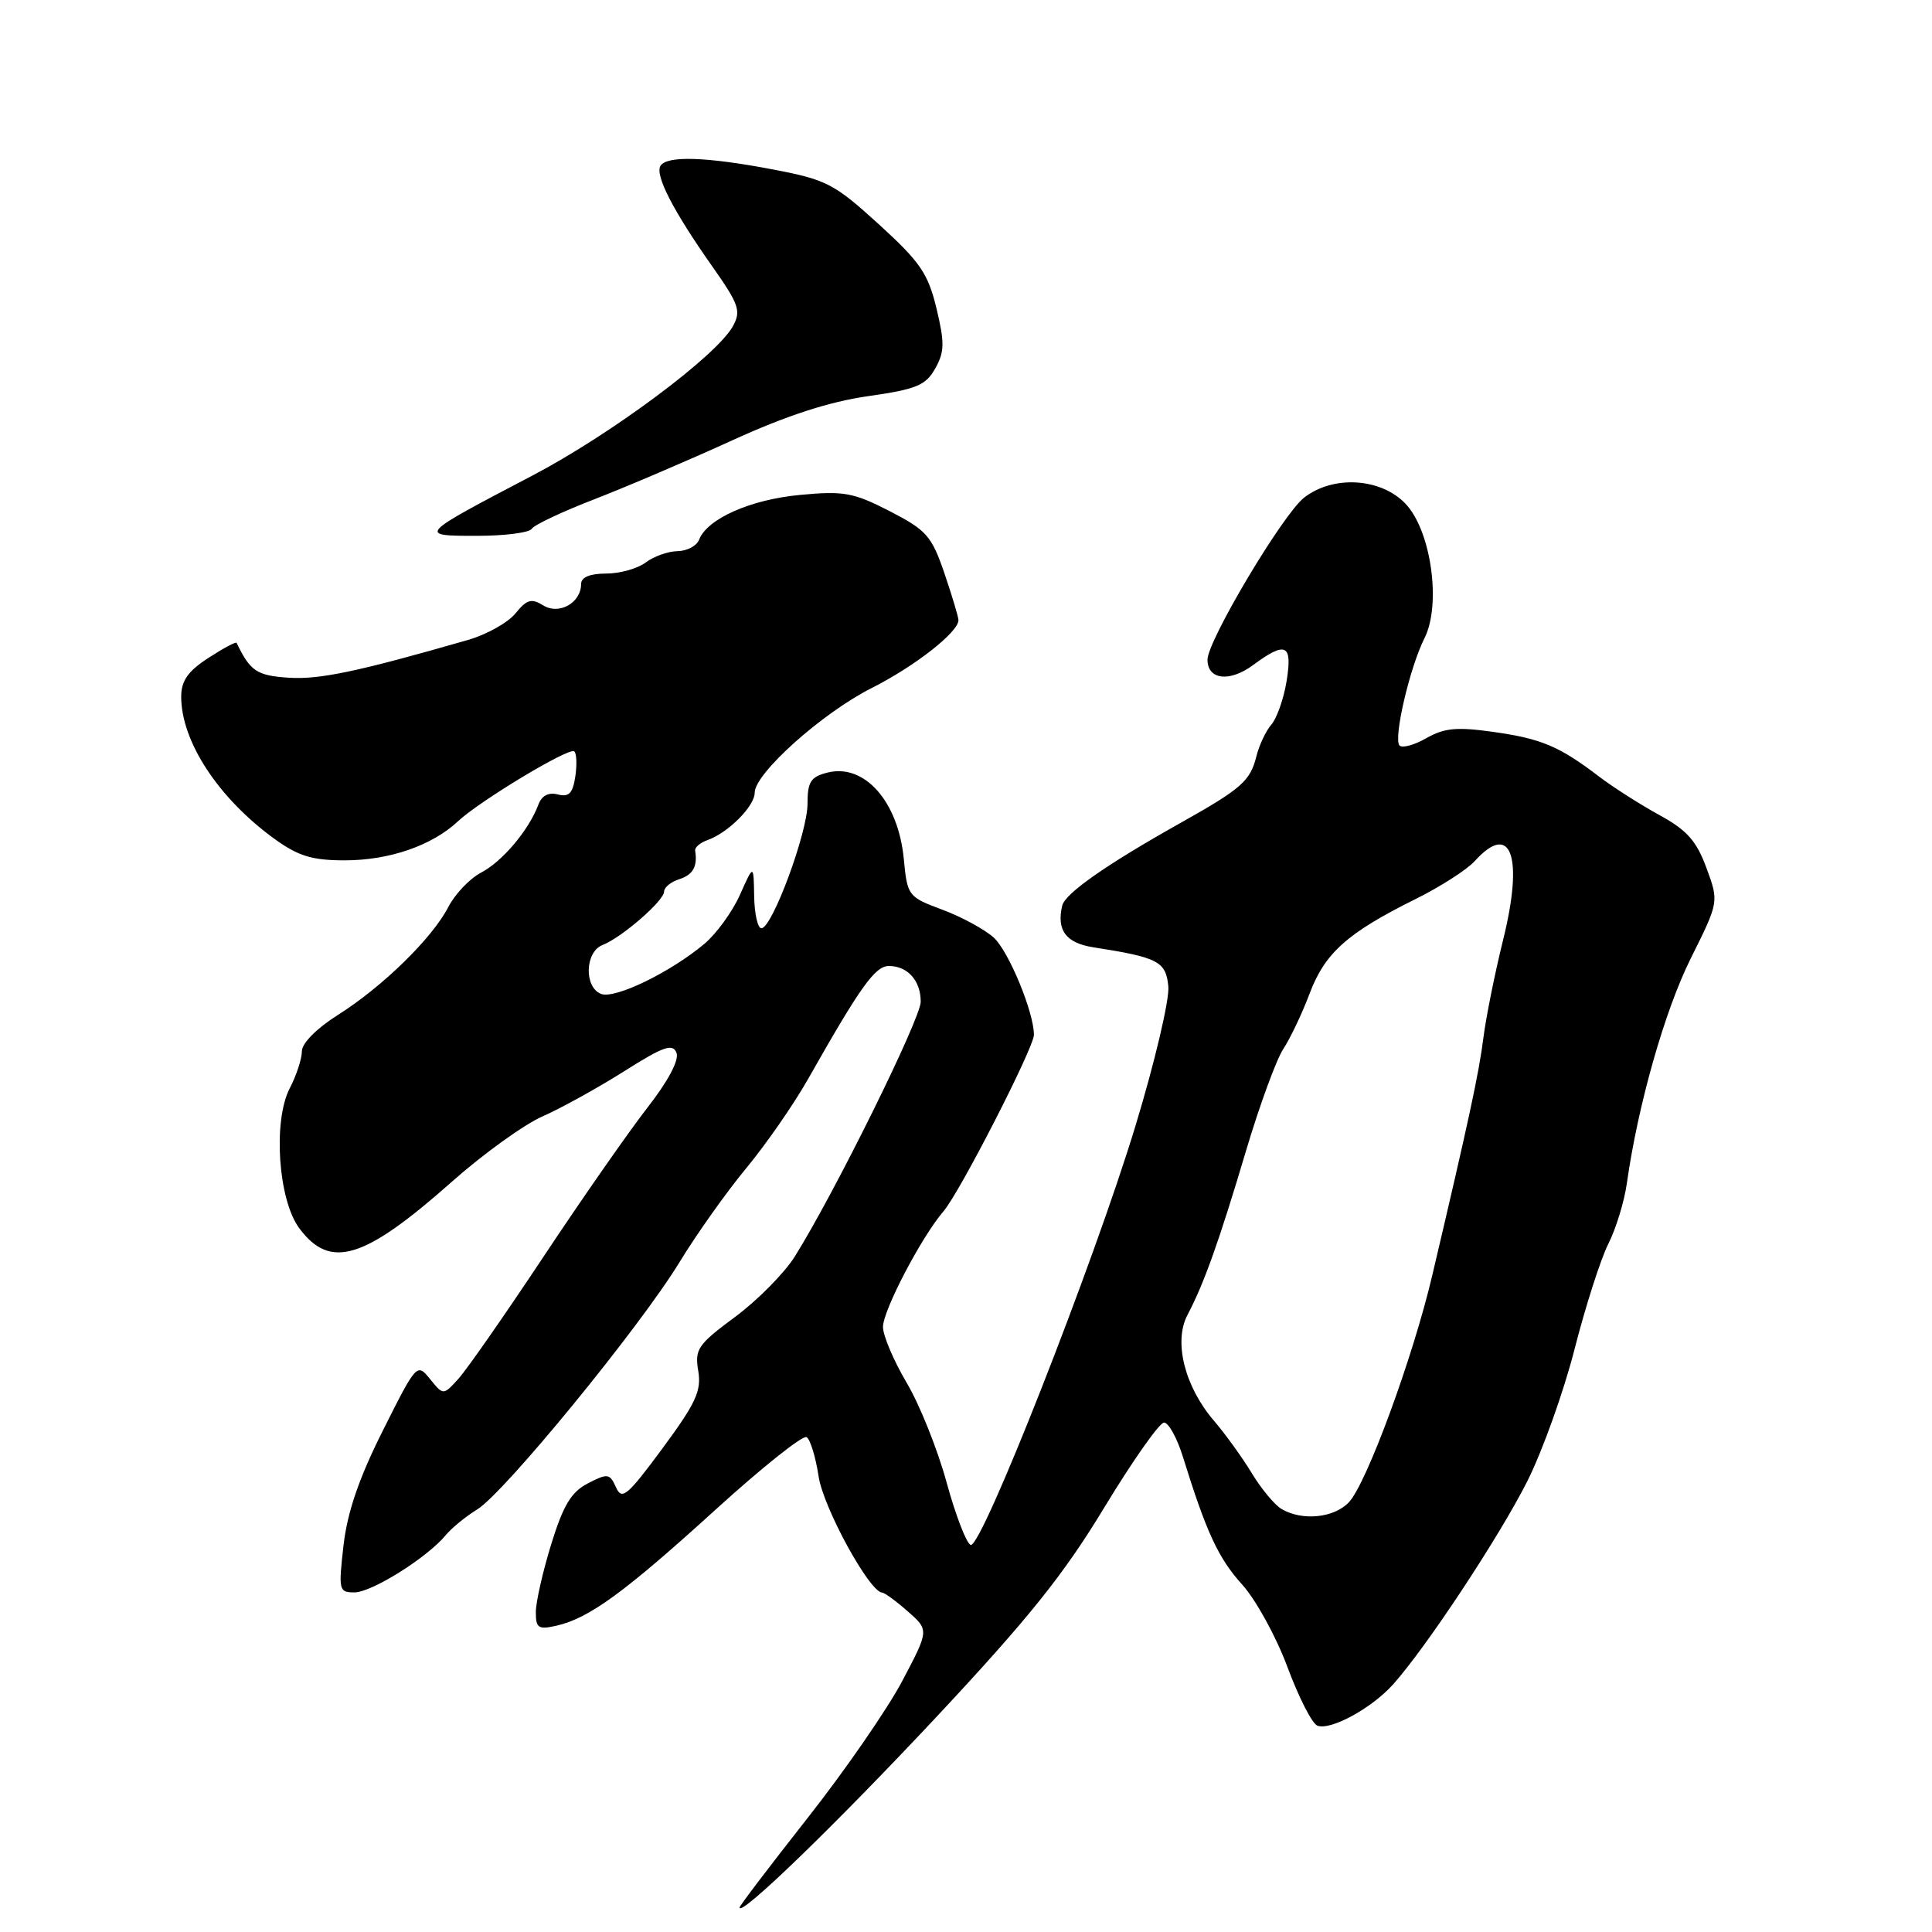 <?xml version="1.0" encoding="UTF-8" standalone="no"?>
<!DOCTYPE svg PUBLIC "-//W3C//DTD SVG 1.1//EN" "http://www.w3.org/Graphics/SVG/1.1/DTD/svg11.dtd" >
<svg xmlns="http://www.w3.org/2000/svg" xmlns:xlink="http://www.w3.org/1999/xlink" version="1.1" viewBox="0 0 256 256">
 <g >
 <path fill="currentColor"
d=" M 124.00 227.59 C 136.25 214.49 140.93 208.67 146.32 199.76 C 150.07 193.57 153.64 188.50 154.24 188.50 C 154.84 188.50 155.96 190.53 156.73 193.00 C 159.86 203.08 161.44 206.48 164.60 209.97 C 166.42 211.99 169.12 216.91 170.60 220.91 C 172.09 224.91 173.86 228.39 174.56 228.66 C 176.31 229.33 181.79 226.34 184.62 223.16 C 189.06 218.18 198.73 203.52 202.38 196.26 C 204.38 192.28 207.20 184.40 208.64 178.76 C 210.08 173.12 212.09 166.85 213.10 164.84 C 214.12 162.83 215.22 159.23 215.56 156.84 C 217.02 146.47 220.57 133.95 224.03 127.00 C 227.77 119.50 227.77 119.50 226.11 115.00 C 224.79 111.41 223.52 109.99 219.88 108.00 C 217.36 106.62 213.77 104.33 211.90 102.91 C 206.63 98.89 204.26 97.88 197.86 96.98 C 193.05 96.30 191.37 96.46 189.02 97.80 C 187.43 98.71 185.82 99.16 185.45 98.79 C 184.59 97.93 186.80 88.43 188.74 84.59 C 191.01 80.11 189.64 70.32 186.24 66.75 C 182.97 63.31 176.62 62.94 172.79 65.95 C 169.96 68.17 160.00 84.90 160.00 87.41 C 160.00 90.08 162.92 90.43 166.03 88.13 C 170.39 84.91 171.28 85.34 170.48 90.25 C 170.10 92.59 169.19 95.17 168.47 96.00 C 167.75 96.83 166.85 98.72 166.48 100.21 C 165.66 103.49 164.51 104.50 156.50 109.00 C 146.63 114.53 141.13 118.38 140.75 120.00 C 139.98 123.26 141.24 124.95 144.86 125.52 C 153.50 126.87 154.48 127.39 154.81 130.70 C 154.98 132.43 153.02 140.74 150.46 149.17 C 144.93 167.38 130.06 205.19 128.62 204.71 C 128.06 204.52 126.63 200.80 125.43 196.43 C 124.24 192.07 121.86 186.12 120.13 183.21 C 118.41 180.29 117.00 176.97 117.00 175.83 C 117.00 173.64 122.09 163.91 125.02 160.50 C 127.17 158.01 137.00 138.81 137.00 137.12 C 137.00 134.13 133.65 126.02 131.67 124.23 C 130.47 123.15 127.42 121.49 124.87 120.54 C 120.33 118.85 120.23 118.72 119.76 113.83 C 119.03 106.21 114.56 101.14 109.65 102.37 C 107.42 102.93 107.00 103.59 107.00 106.51 C 107.00 110.34 102.31 123.00 100.89 123.00 C 100.40 123.00 99.97 121.09 99.93 118.75 C 99.86 114.50 99.86 114.50 98.05 118.56 C 97.06 120.79 94.94 123.71 93.34 125.06 C 88.83 128.84 81.50 132.40 79.65 131.70 C 77.37 130.82 77.50 126.13 79.84 125.22 C 82.38 124.23 88.00 119.35 88.00 118.13 C 88.00 117.58 88.90 116.85 90.00 116.50 C 91.83 115.92 92.45 114.80 92.11 112.72 C 92.04 112.29 92.77 111.66 93.74 111.32 C 96.48 110.36 100.00 106.82 100.00 105.04 C 100.00 102.48 108.94 94.48 115.50 91.17 C 121.23 88.28 127.00 83.76 127.00 82.17 C 127.00 81.76 126.16 78.97 125.14 75.96 C 123.44 71.00 122.77 70.25 117.89 67.73 C 113.08 65.26 111.80 65.03 106.00 65.58 C 99.44 66.19 93.70 68.74 92.63 71.52 C 92.32 72.33 91.04 73.01 89.78 73.03 C 88.53 73.05 86.63 73.72 85.56 74.53 C 84.49 75.34 82.13 76.00 80.31 76.00 C 78.17 76.00 77.00 76.49 77.00 77.38 C 77.00 79.88 74.07 81.53 71.97 80.21 C 70.42 79.25 69.80 79.43 68.30 81.28 C 67.31 82.50 64.47 84.09 62.00 84.80 C 47.41 89.00 42.31 90.07 38.25 89.80 C 34.02 89.52 33.16 88.94 31.35 85.18 C 31.26 85.00 29.58 85.90 27.61 87.18 C 24.92 88.92 24.02 90.20 24.01 92.28 C 23.99 98.22 28.92 105.75 36.36 111.15 C 39.53 113.44 41.35 114.00 45.68 114.00 C 51.59 114.00 57.26 112.04 60.69 108.82 C 63.52 106.16 75.29 99.06 76.07 99.55 C 76.40 99.75 76.47 101.23 76.24 102.84 C 75.90 105.12 75.40 105.65 73.92 105.27 C 72.68 104.95 71.78 105.42 71.33 106.64 C 70.08 109.98 66.56 114.16 63.77 115.61 C 62.26 116.40 60.30 118.45 59.40 120.19 C 57.27 124.32 50.68 130.76 44.75 134.50 C 41.96 136.26 40.00 138.24 40.00 139.30 C 40.00 140.29 39.28 142.50 38.39 144.21 C 36.15 148.54 36.86 158.99 39.65 162.74 C 43.76 168.28 48.24 166.91 59.95 156.52 C 64.05 152.89 69.42 149.02 71.88 147.93 C 74.34 146.85 79.21 144.15 82.70 141.95 C 87.93 138.64 89.15 138.22 89.64 139.51 C 90.01 140.47 88.54 143.24 85.78 146.78 C 83.33 149.93 77.14 158.80 72.03 166.50 C 66.92 174.20 61.84 181.49 60.74 182.70 C 58.74 184.90 58.74 184.90 56.99 182.74 C 55.25 180.59 55.20 180.65 50.74 189.54 C 47.57 195.85 46.03 200.35 45.52 204.75 C 44.84 210.72 44.90 211.00 46.97 211.00 C 49.25 211.00 56.61 206.39 59.06 203.42 C 59.85 202.46 61.73 200.93 63.23 200.01 C 66.82 197.82 84.76 175.89 90.03 167.26 C 92.29 163.54 96.28 157.93 98.89 154.78 C 101.49 151.64 105.17 146.34 107.06 143.00 C 114.02 130.71 115.96 128.00 117.78 128.00 C 120.27 128.00 122.00 129.94 122.00 132.74 C 122.00 134.97 110.55 158.15 105.31 166.50 C 103.93 168.70 100.37 172.30 97.40 174.50 C 92.46 178.16 92.04 178.77 92.52 181.64 C 92.97 184.29 92.21 185.92 87.78 191.92 C 83.11 198.24 82.40 198.83 81.62 197.07 C 80.80 195.24 80.52 195.20 77.90 196.55 C 75.69 197.70 74.64 199.44 73.04 204.61 C 71.92 208.24 71.00 212.30 71.00 213.62 C 71.00 215.74 71.34 215.96 73.75 215.41 C 78.08 214.41 82.72 211.03 94.78 200.07 C 100.95 194.46 106.39 190.12 106.88 190.43 C 107.37 190.73 108.08 193.07 108.47 195.63 C 109.09 199.77 115.20 210.94 116.89 211.03 C 117.23 211.05 118.76 212.17 120.30 213.53 C 123.11 216.00 123.11 216.00 119.55 222.75 C 117.59 226.46 111.94 234.64 106.99 240.92 C 102.05 247.20 98.00 252.52 98.00 252.75 C 98.00 254.09 110.65 241.85 124.00 227.59 Z  M 70.46 70.07 C 70.78 69.55 74.52 67.79 78.77 66.15 C 83.02 64.50 91.22 61.00 97.00 58.36 C 104.23 55.06 109.83 53.24 114.98 52.50 C 121.44 51.58 122.66 51.07 123.92 48.83 C 125.16 46.63 125.18 45.42 124.09 40.87 C 122.97 36.23 121.93 34.71 116.44 29.71 C 110.54 24.34 109.53 23.81 102.45 22.46 C 93.60 20.77 88.37 20.60 87.52 21.97 C 86.76 23.20 89.18 27.91 94.33 35.23 C 97.93 40.34 98.23 41.20 97.11 43.23 C 94.96 47.14 80.93 57.58 70.50 63.04 C 55.33 70.99 55.32 71.00 63.22 71.00 C 66.88 71.00 70.14 70.58 70.46 70.07 Z  M 169.83 199.96 C 168.91 199.43 167.14 197.30 165.89 195.24 C 164.65 193.18 162.38 190.04 160.86 188.26 C 156.97 183.73 155.48 177.78 157.35 174.23 C 159.56 170.03 161.53 164.50 165.10 152.50 C 166.90 146.45 169.13 140.38 170.04 139.00 C 170.95 137.62 172.52 134.33 173.52 131.68 C 175.54 126.29 178.52 123.62 187.51 119.16 C 190.82 117.52 194.38 115.24 195.42 114.09 C 200.24 108.76 201.92 113.48 199.16 124.58 C 198.08 128.94 196.91 134.75 196.56 137.50 C 195.97 142.20 194.60 148.55 189.78 169.00 C 187.22 179.88 181.11 196.50 178.75 199.04 C 176.80 201.13 172.58 201.57 169.83 199.96 Z "/>
</g>
</svg>